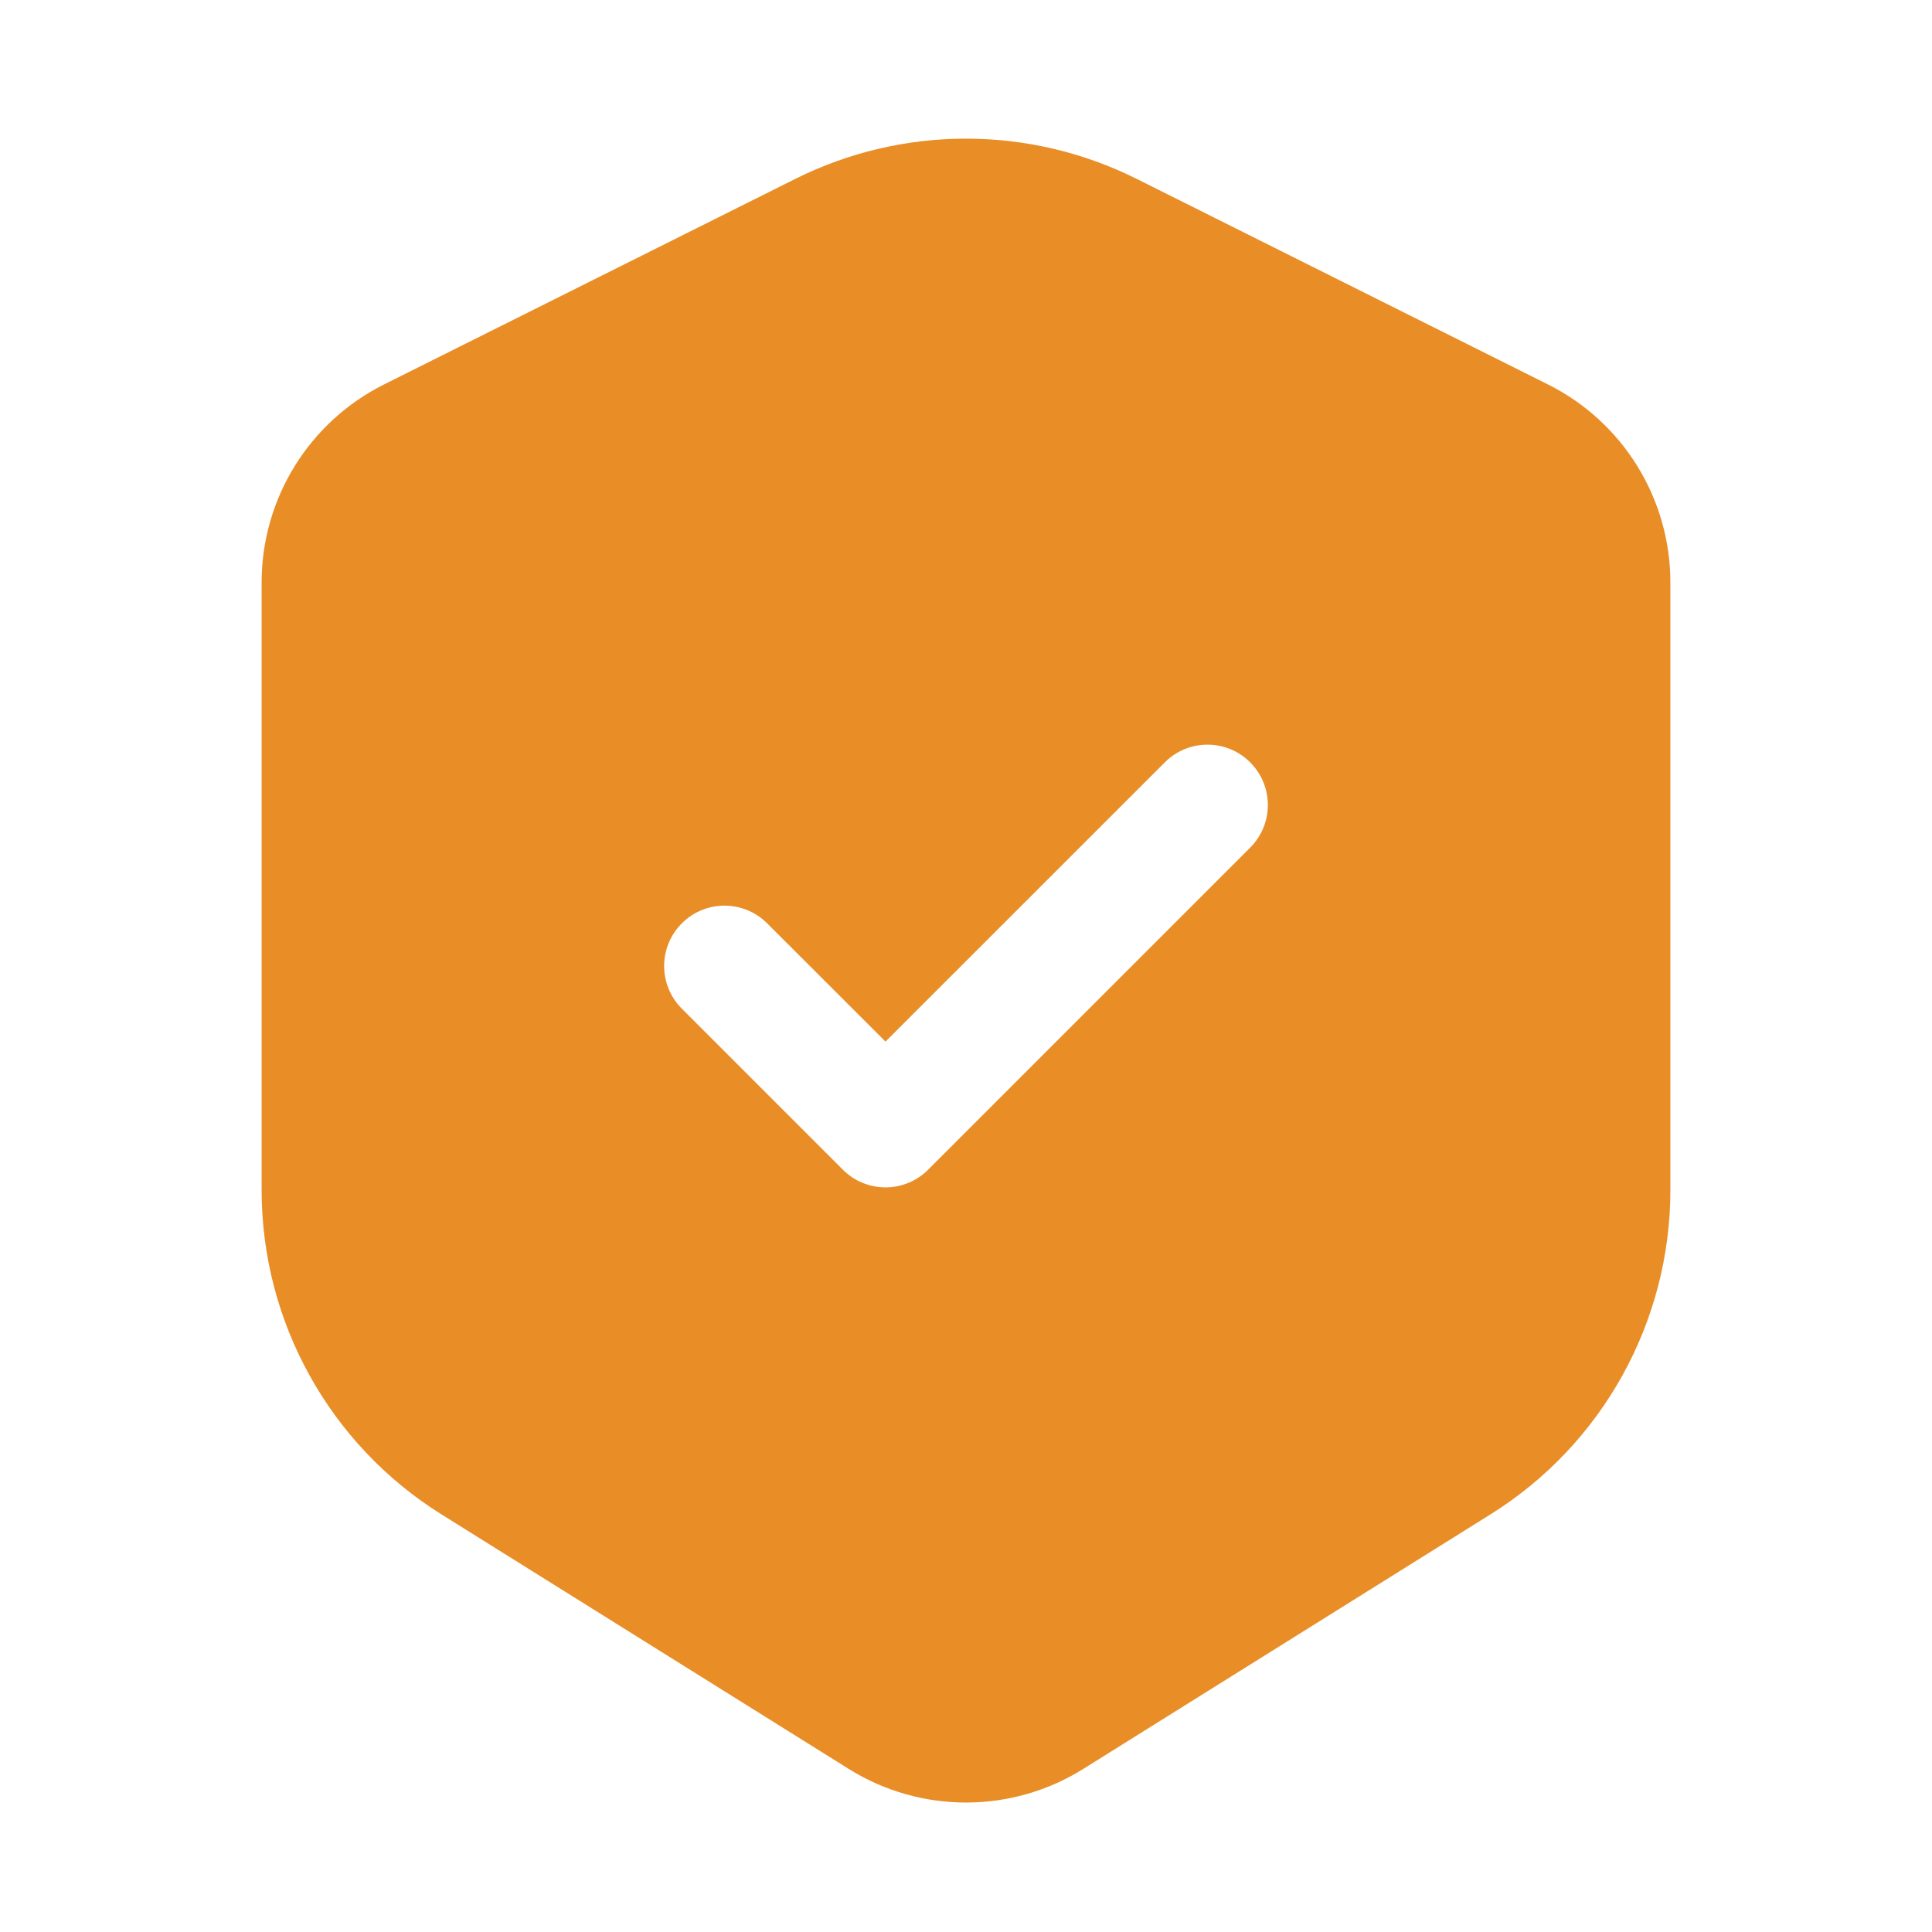 <svg width="24" height="24" viewBox="0 0 24 24" fill="none" xmlns="http://www.w3.org/2000/svg">
<g id="trusted 1">
<path id="Vector" fill-rule="evenodd" clip-rule="evenodd" d="M9.876 2.224C11.213 1.555 12.787 1.555 14.124 2.224L19.23 4.776C20.162 5.242 20.75 6.194 20.75 7.236V14.783C20.75 16.421 19.906 17.943 18.517 18.811L13.457 21.974C12.566 22.531 11.434 22.531 10.543 21.974L5.482 18.811C4.094 17.943 3.25 16.421 3.25 14.783V7.236C3.25 6.194 3.839 5.242 4.77 4.776L9.876 2.224ZM15.53 10.53C15.823 10.237 15.823 9.763 15.53 9.47C15.237 9.177 14.763 9.177 14.47 9.47L11 12.939L9.53 11.47C9.237 11.177 8.763 11.177 8.47 11.47C8.177 11.763 8.177 12.237 8.47 12.53L10.47 14.53C10.61 14.671 10.801 14.75 11 14.75C11.199 14.75 11.39 14.671 11.53 14.53L15.53 10.53Z" fill="#E98D26"/>
</g>
</svg>
